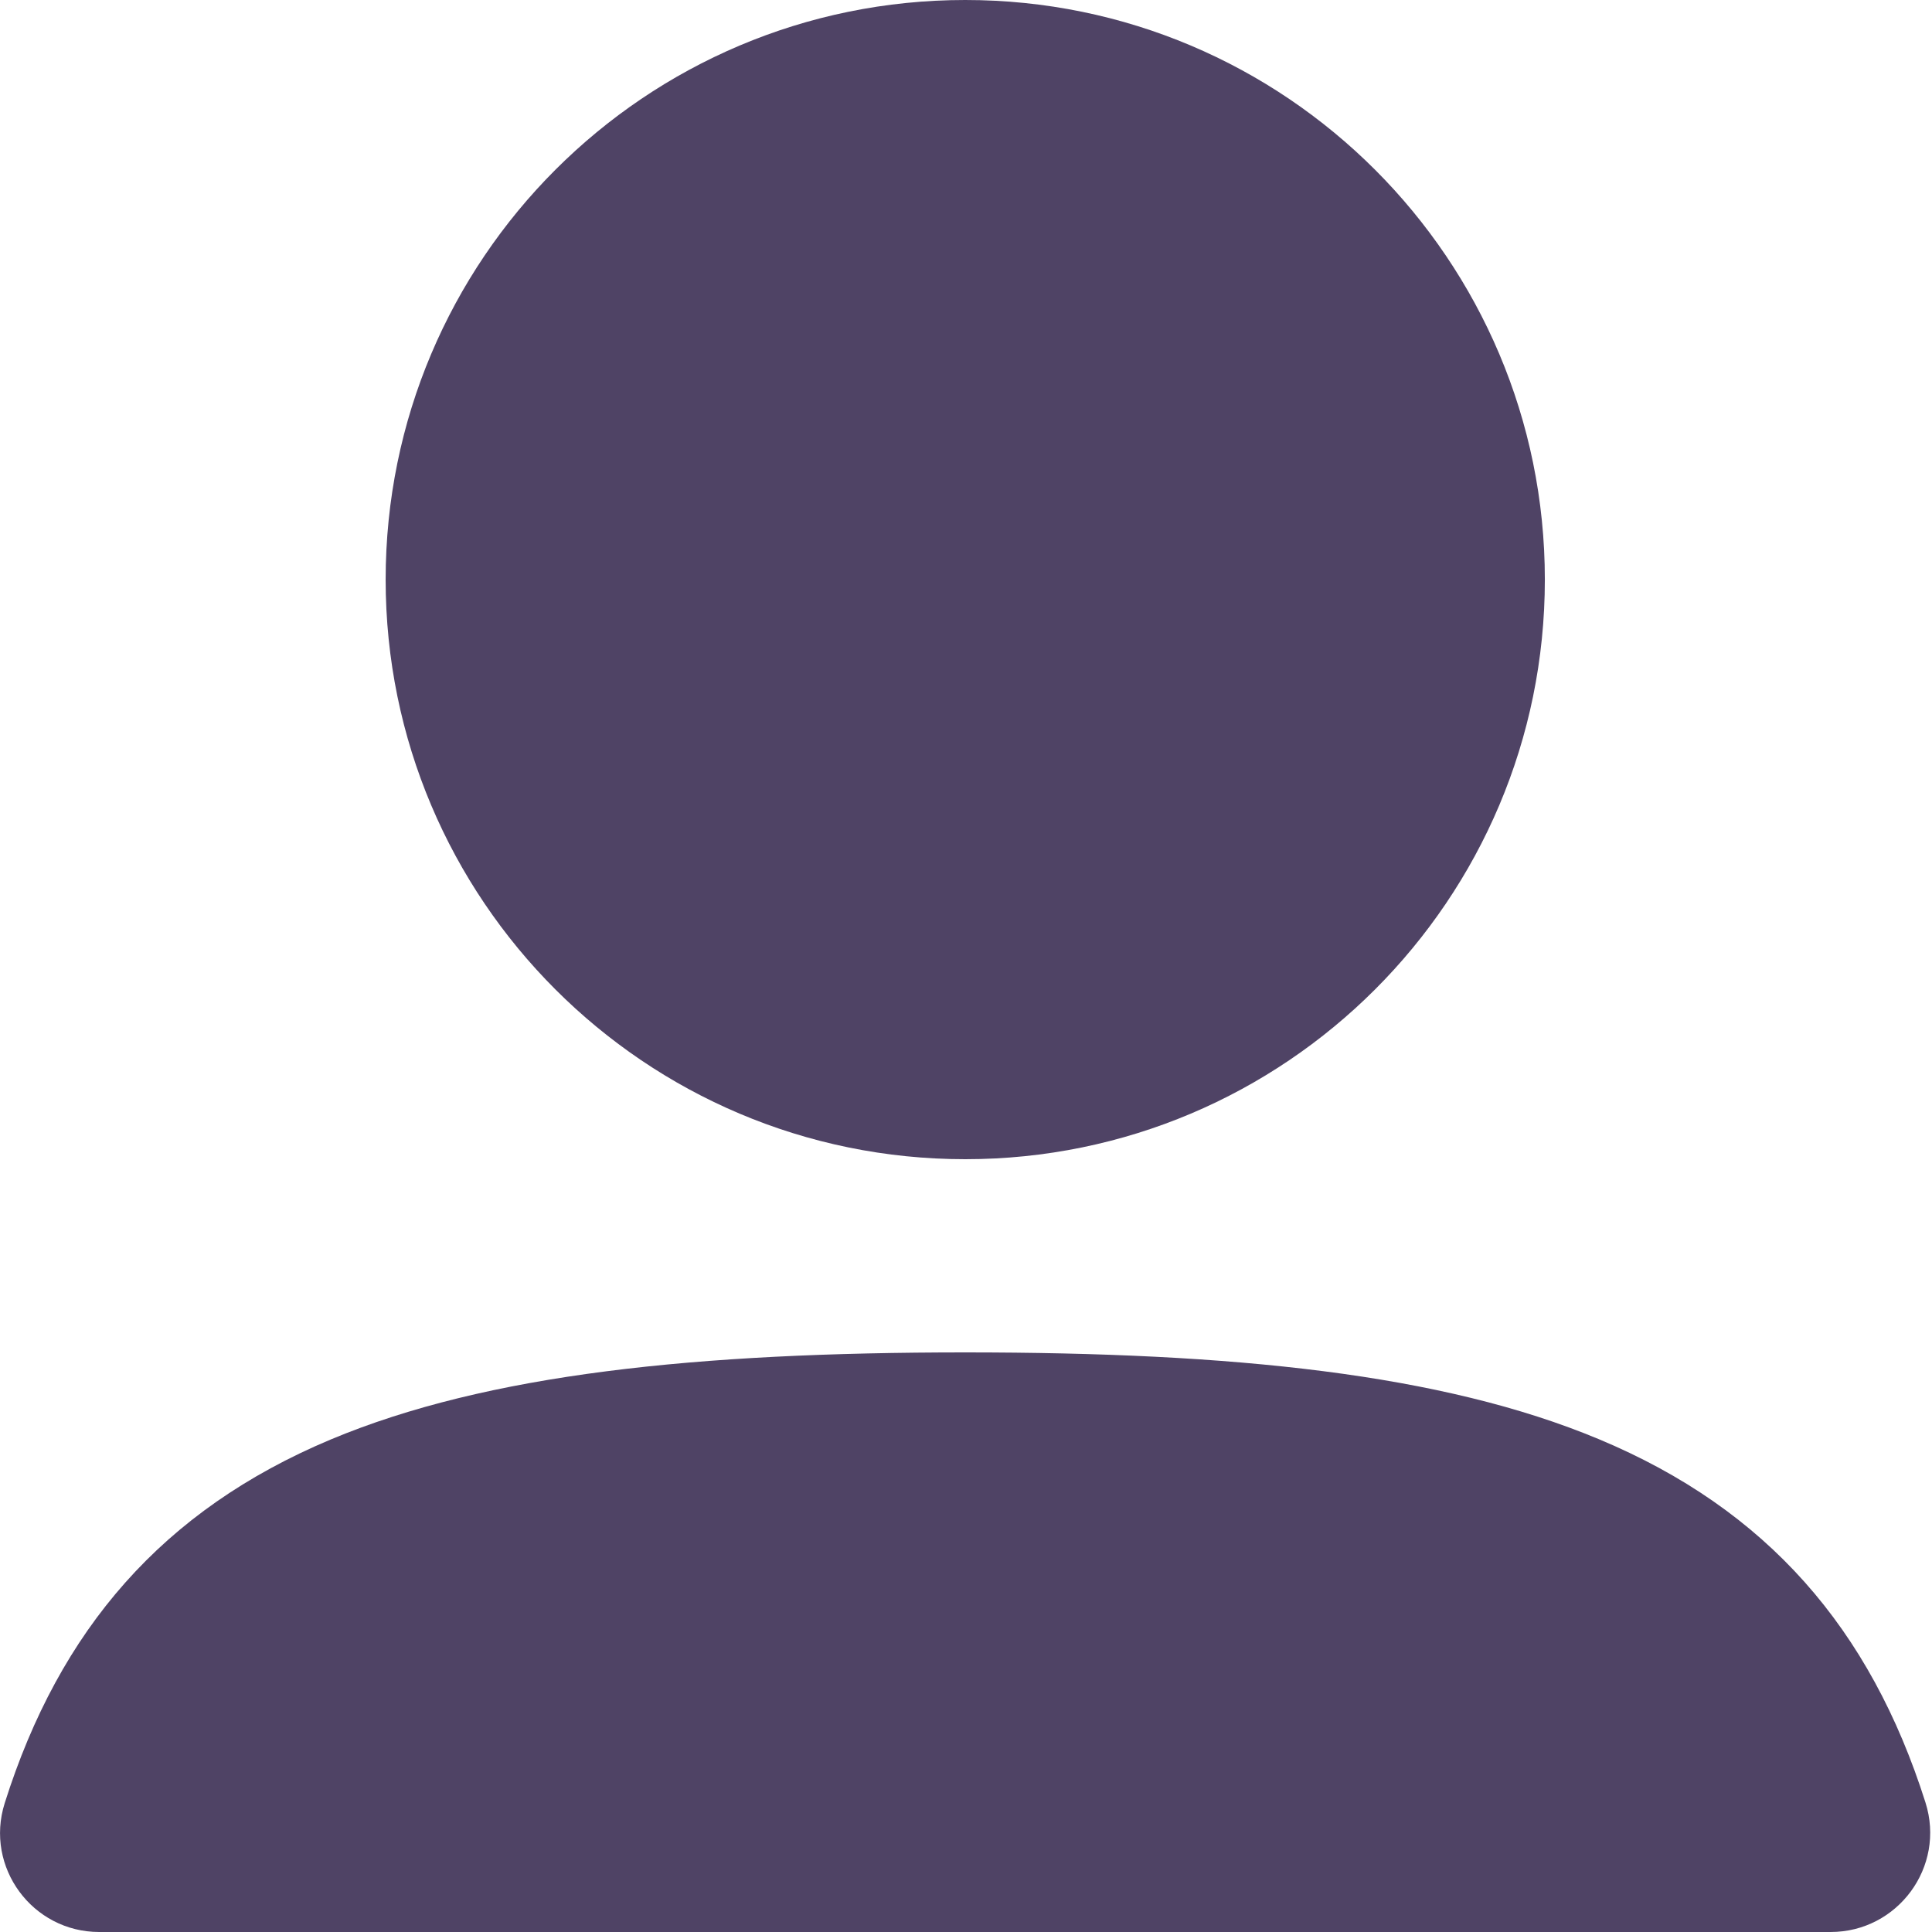 <svg width="18" height="18" viewBox="0 0 18 18" fill="none" xmlns="http://www.w3.org/2000/svg">
<path fill-rule="evenodd" clip-rule="evenodd" d="M3.593 5.4C3.593 2.418 6.01 0 8.993 0C11.975 0 14.393 2.418 14.393 5.4C14.393 8.382 11.975 10.8 8.993 10.8C6.01 10.8 3.593 8.382 3.593 5.4Z" fill="#4F4365"/>
<path fill-rule="evenodd" clip-rule="evenodd" d="M3.08 13.412C4.543 12.799 6.494 12.6 8.993 12.6C11.486 12.6 13.434 12.798 14.895 13.408C16.464 14.063 17.426 15.175 17.939 16.793C18.13 17.394 17.679 18 17.056 18H0.924C0.303 18 -0.145 17.397 0.044 16.799C0.555 15.181 1.515 14.069 3.08 13.412Z" fill="#4F4365"/>
</svg>
